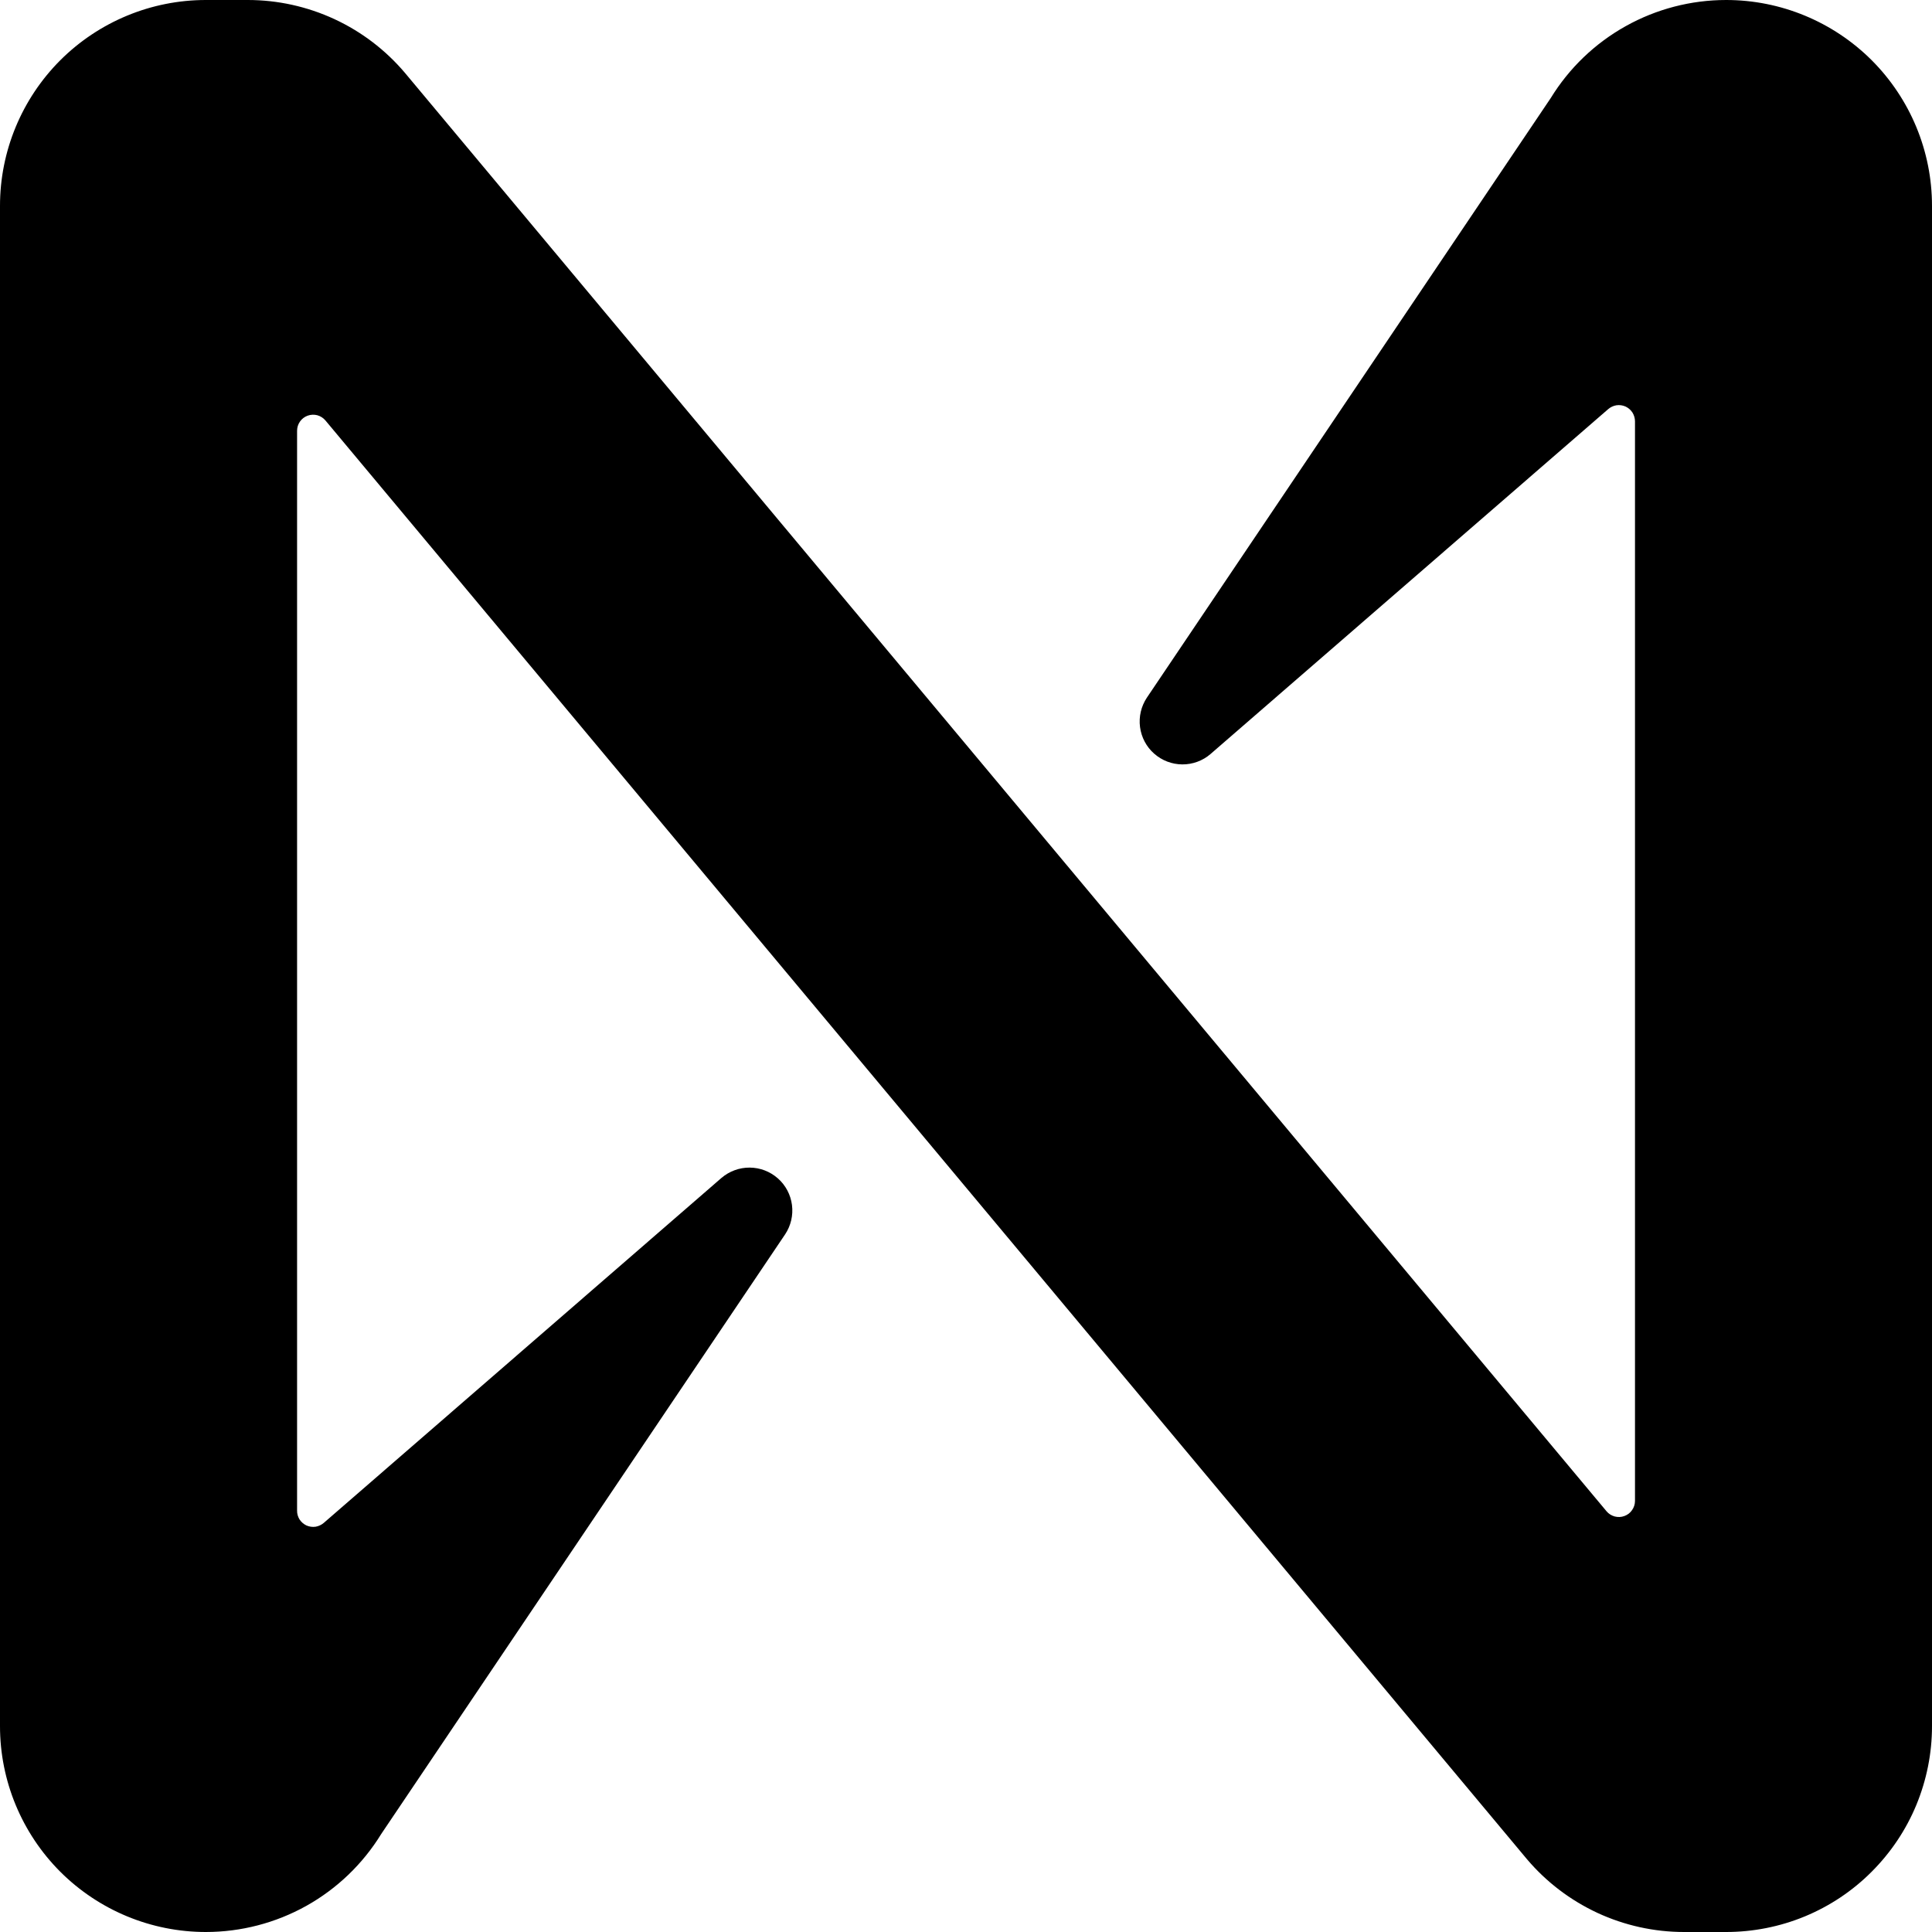 <svg width="26" height="26" viewBox="0 0 26 26" fill="none" xmlns="http://www.w3.org/2000/svg">
<path d="M20.869 1.32L15.434 9.389C15.357 9.505 15.324 9.645 15.342 9.784C15.36 9.922 15.427 10.05 15.532 10.142C15.637 10.235 15.771 10.286 15.911 10.287C16.05 10.288 16.186 10.238 16.291 10.147L21.641 5.507C21.673 5.479 21.712 5.461 21.753 5.454C21.795 5.448 21.837 5.454 21.876 5.471C21.914 5.489 21.946 5.517 21.969 5.552C21.991 5.588 22.003 5.629 22.003 5.671V20.199C22.003 20.243 21.989 20.287 21.963 20.323C21.938 20.36 21.902 20.387 21.86 20.402C21.818 20.418 21.773 20.419 21.73 20.408C21.687 20.396 21.648 20.372 21.62 20.338L5.449 0.98C5.189 0.673 4.865 0.426 4.5 0.257C4.135 0.088 3.737 0 3.335 9.56922e-08H2.77C2.035 9.56922e-08 1.331 0.292 0.811 0.811C0.292 1.331 0 2.035 0 2.77V23.23C0 23.965 0.292 24.669 0.811 25.189C1.331 25.708 2.035 26 2.77 26C3.243 26 3.709 25.879 4.123 25.648C4.536 25.417 4.883 25.084 5.131 24.68L10.566 16.611C10.643 16.495 10.676 16.355 10.658 16.216C10.64 16.078 10.573 15.95 10.468 15.858C10.363 15.765 10.229 15.714 10.089 15.713C9.95 15.712 9.814 15.762 9.708 15.853L4.359 20.493C4.327 20.521 4.288 20.539 4.247 20.546C4.205 20.552 4.163 20.546 4.124 20.529C4.086 20.511 4.054 20.483 4.031 20.448C4.009 20.412 3.997 20.371 3.998 20.329V5.798C3.998 5.753 4.011 5.71 4.037 5.673C4.062 5.637 4.098 5.609 4.14 5.594C4.182 5.579 4.227 5.577 4.27 5.588C4.313 5.6 4.352 5.625 4.38 5.659L20.549 25.02C20.809 25.327 21.133 25.573 21.498 25.743C21.863 25.912 22.261 26 22.663 26H23.229C23.592 26 23.953 25.929 24.289 25.79C24.625 25.651 24.931 25.447 25.188 25.189C25.445 24.932 25.65 24.627 25.789 24.291C25.928 23.954 26 23.594 26 23.23V2.77C26 2.035 25.708 1.331 25.189 0.811C24.669 0.292 23.965 9.56922e-08 23.23 9.56922e-08C22.757 -0 22.291 0.121 21.878 0.352C21.464 0.583 21.117 0.916 20.869 1.32Z" fill="black"/>
</svg>
